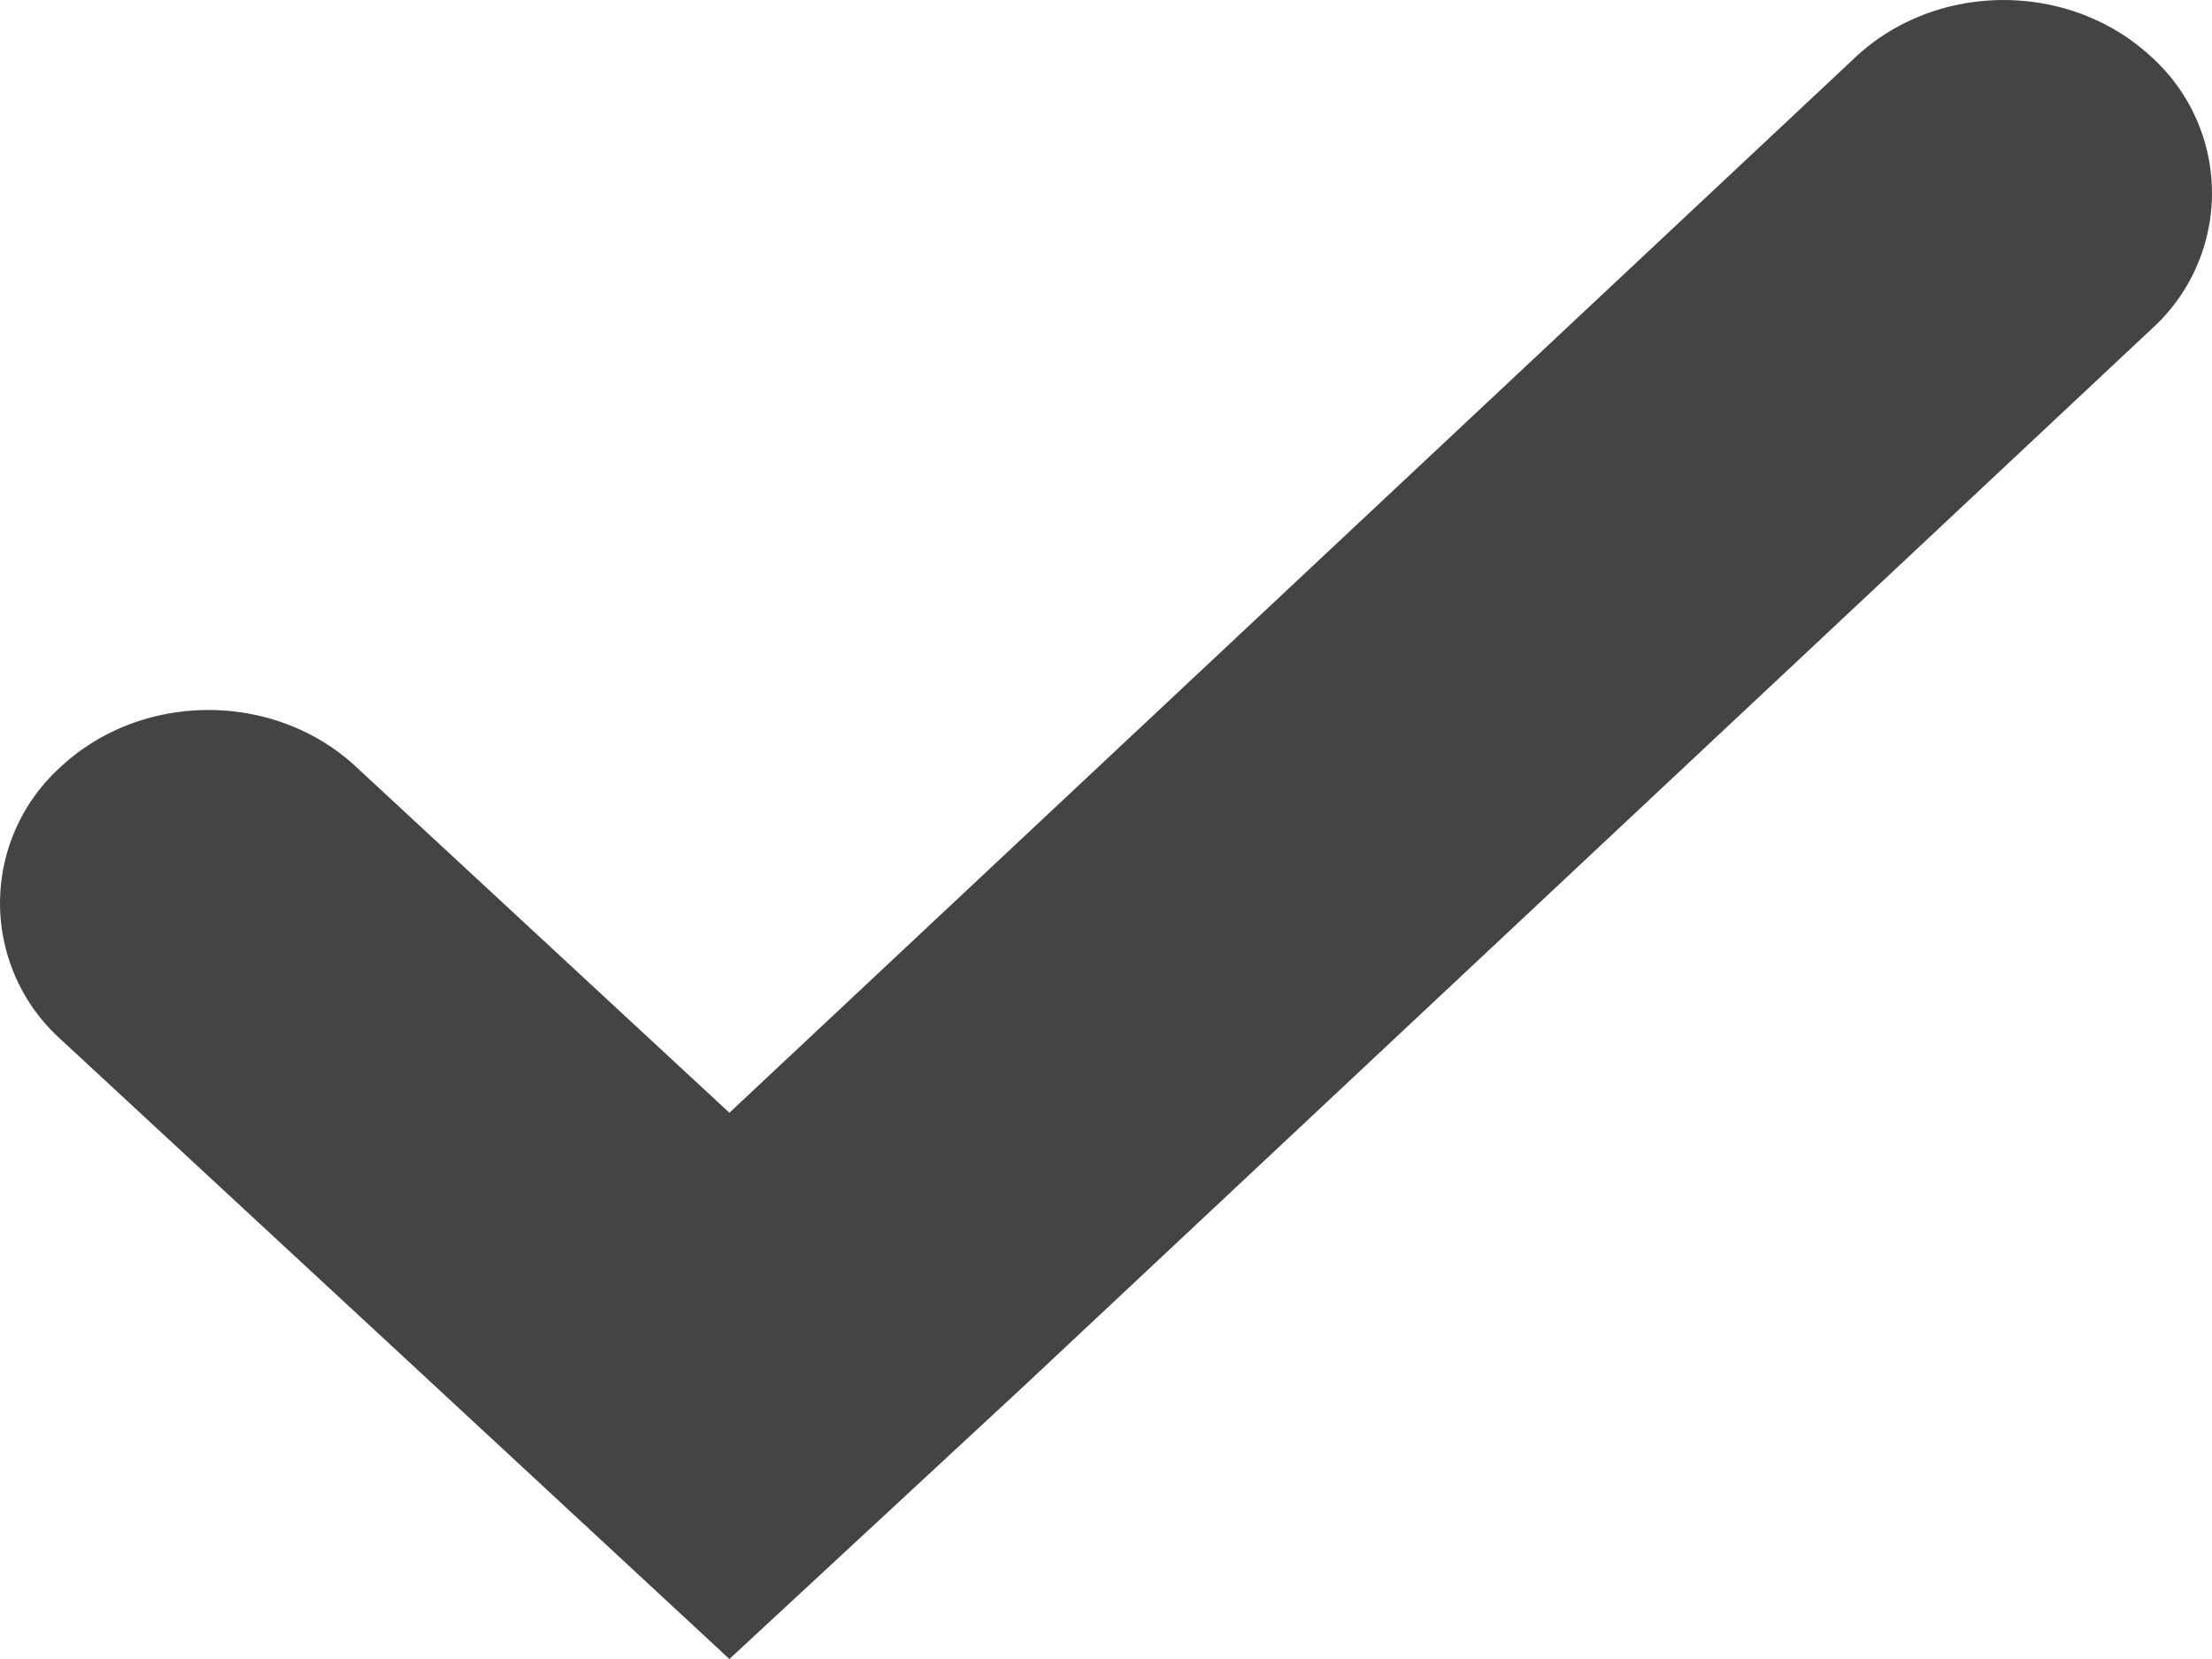 <svg xmlns="http://www.w3.org/2000/svg" width="20" height="15" viewBox="0 0 20 15"><path fill="#444" fill-rule="evenodd" d="M9.26 12.53l10.188-9.55a1.657 1.657 0 0 0 0-2.469c-.736-.681-1.93-.681-2.665 0l-10.188 9.55-3.378-3.13c-.735-.682-1.93-.682-2.665 0a1.657 1.657 0 0 0 0 2.469l3.379 3.13L6.595 15l2.665-2.47z"/></svg>